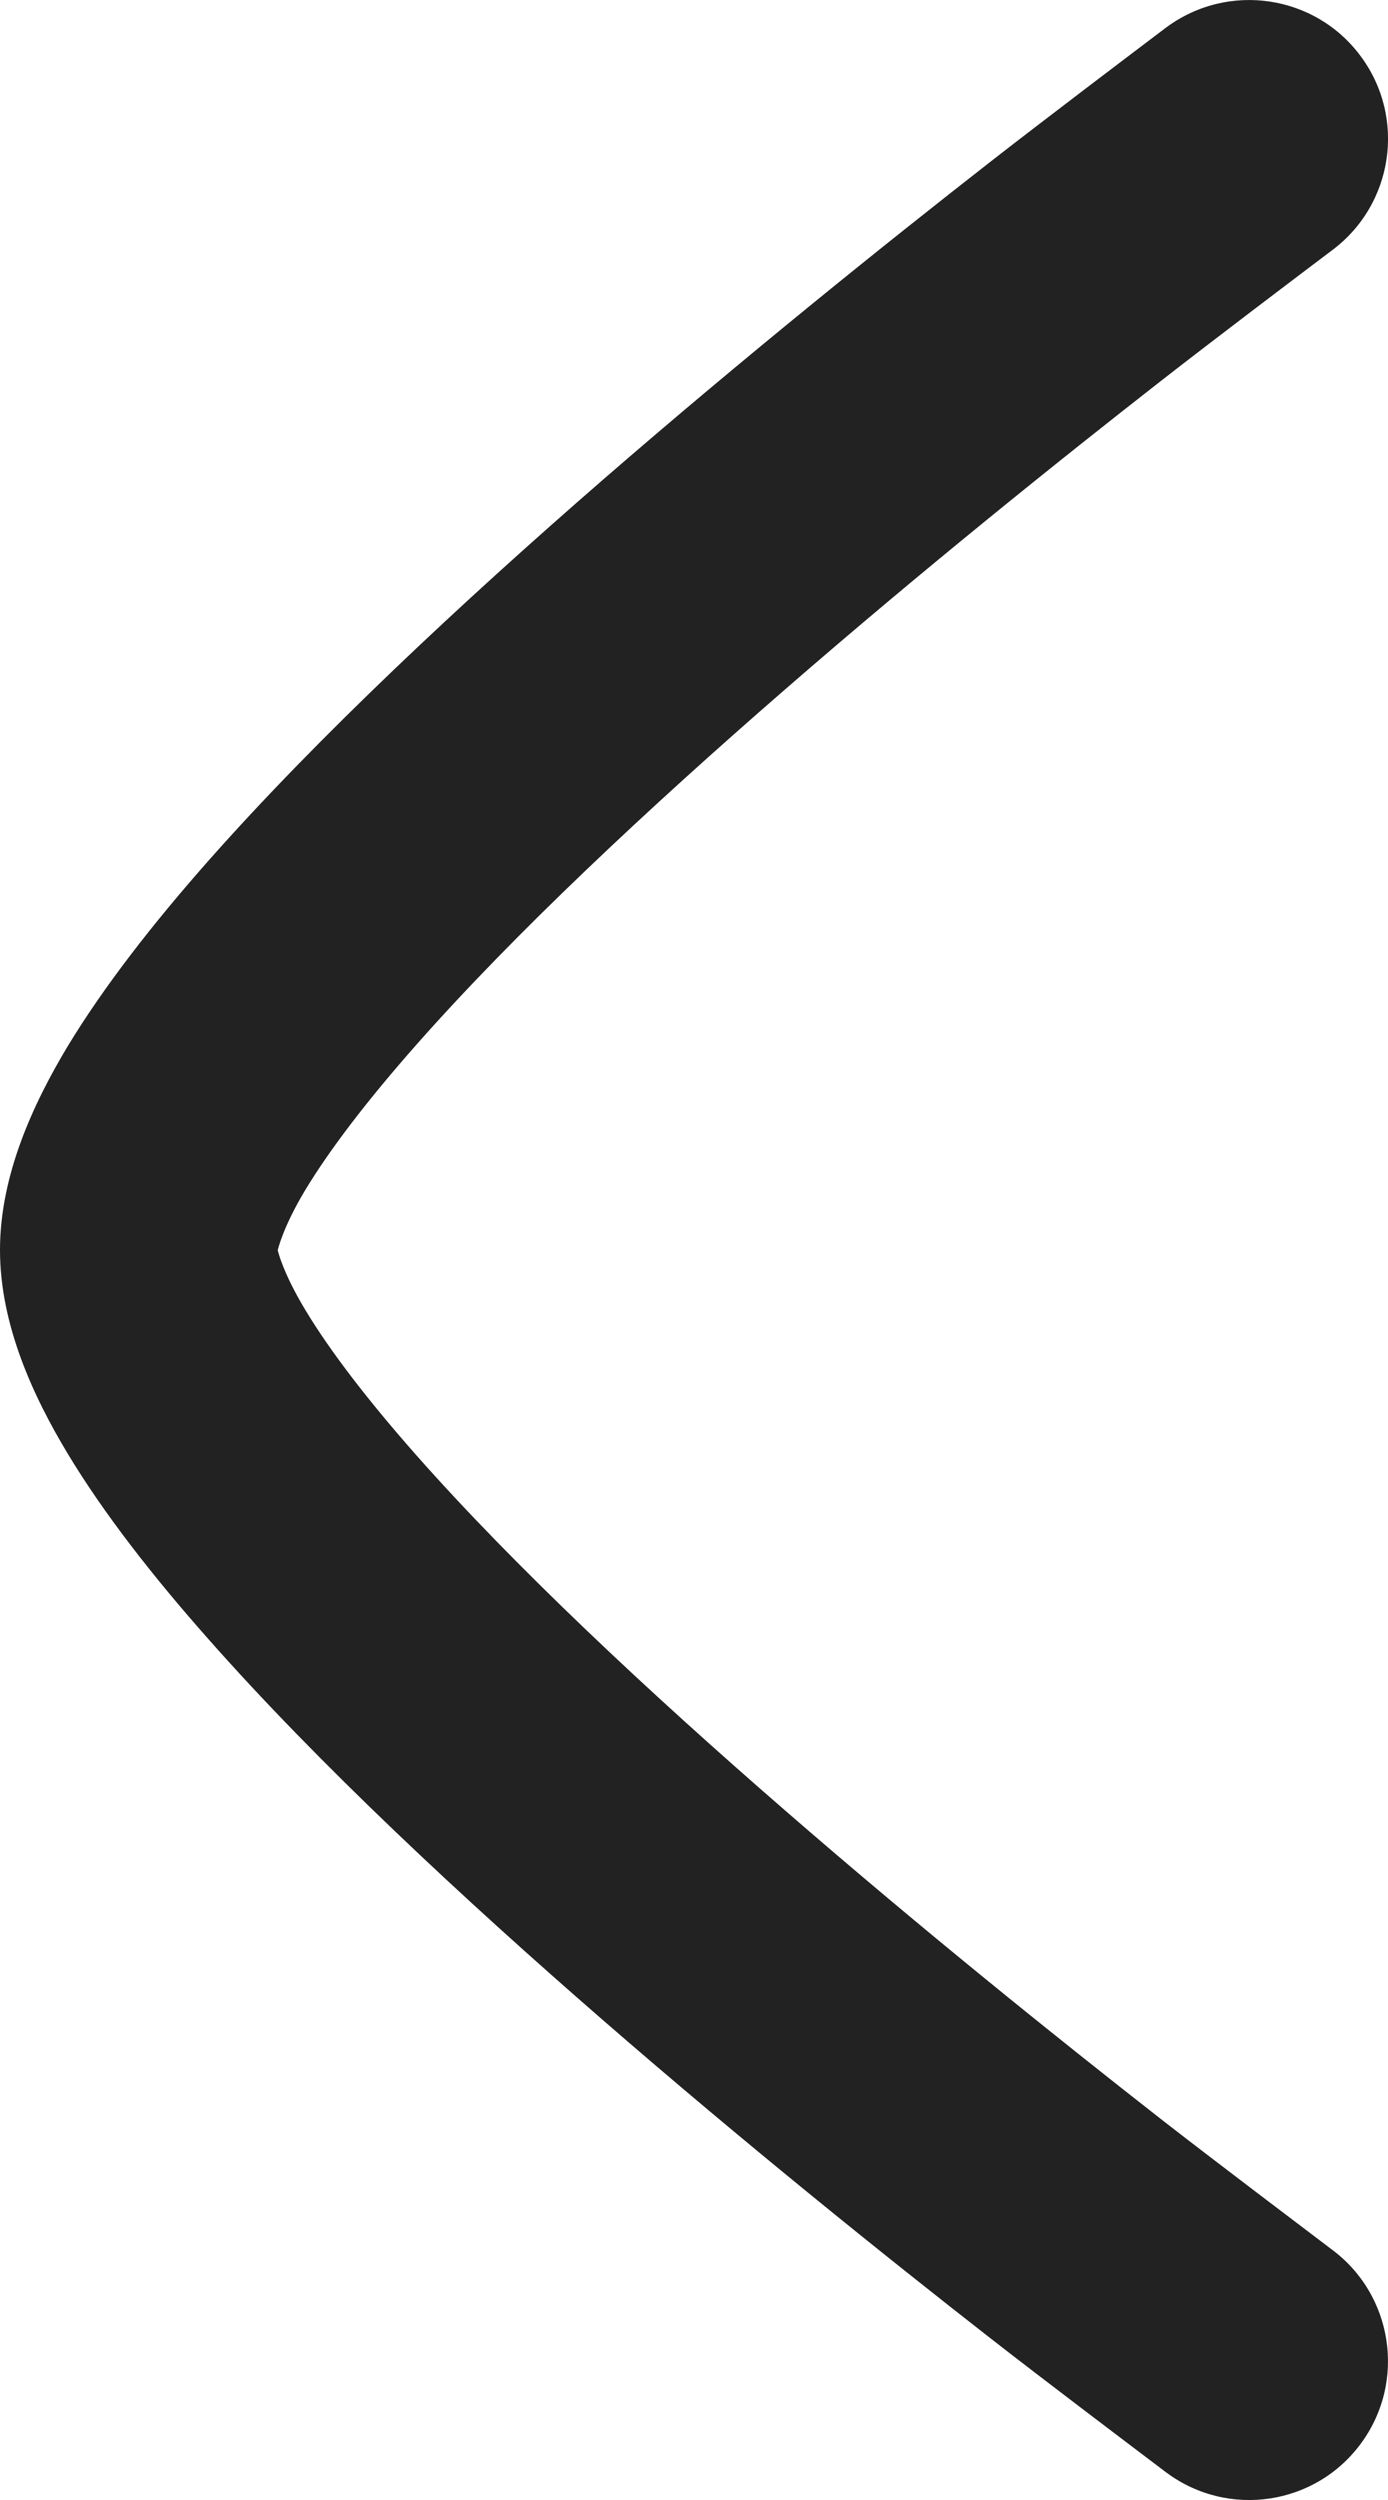 <svg width="10" height="18" viewBox="0 0 10 18" fill="none" xmlns="http://www.w3.org/2000/svg">
<path d="M9.593 1.805C9.378 1.967 8.735 2.453 8.365 2.742C7.624 3.32 6.638 4.111 5.656 4.964C4.668 5.822 3.706 6.722 2.999 7.523C2.645 7.924 2.376 8.276 2.2 8.567C2.035 8.841 2.001 9.002 2.001 9.002C2.001 9.002 2.035 9.159 2.2 9.432C2.375 9.723 2.645 10.076 2.999 10.477C3.706 11.277 4.668 12.178 5.656 13.035C6.638 13.888 7.624 14.679 8.365 15.258C8.736 15.547 9.377 16.031 9.592 16.194C10.037 16.521 10.133 17.148 9.805 17.593C9.478 18.038 8.852 18.133 8.407 17.805L8.404 17.803C8.178 17.632 7.513 17.13 7.135 16.835C6.376 16.243 5.362 15.429 4.344 14.545C3.332 13.666 2.294 12.699 1.501 11.801C1.105 11.354 0.749 10.9 0.487 10.465C0.242 10.058 -4.60936e-06 9.542 0 9C4.60949e-06 8.458 0.242 7.942 0.487 7.534C0.75 7.1 1.105 6.646 1.501 6.198C2.294 5.301 3.332 4.333 4.344 3.454C5.362 2.571 6.376 1.757 7.135 1.165C7.513 0.87 8.178 0.367 8.403 0.197L8.406 0.195C8.851 -0.132 9.478 -0.038 9.805 0.407C10.133 0.851 10.038 1.477 9.593 1.805Z" fill="#222222"/>
</svg>
